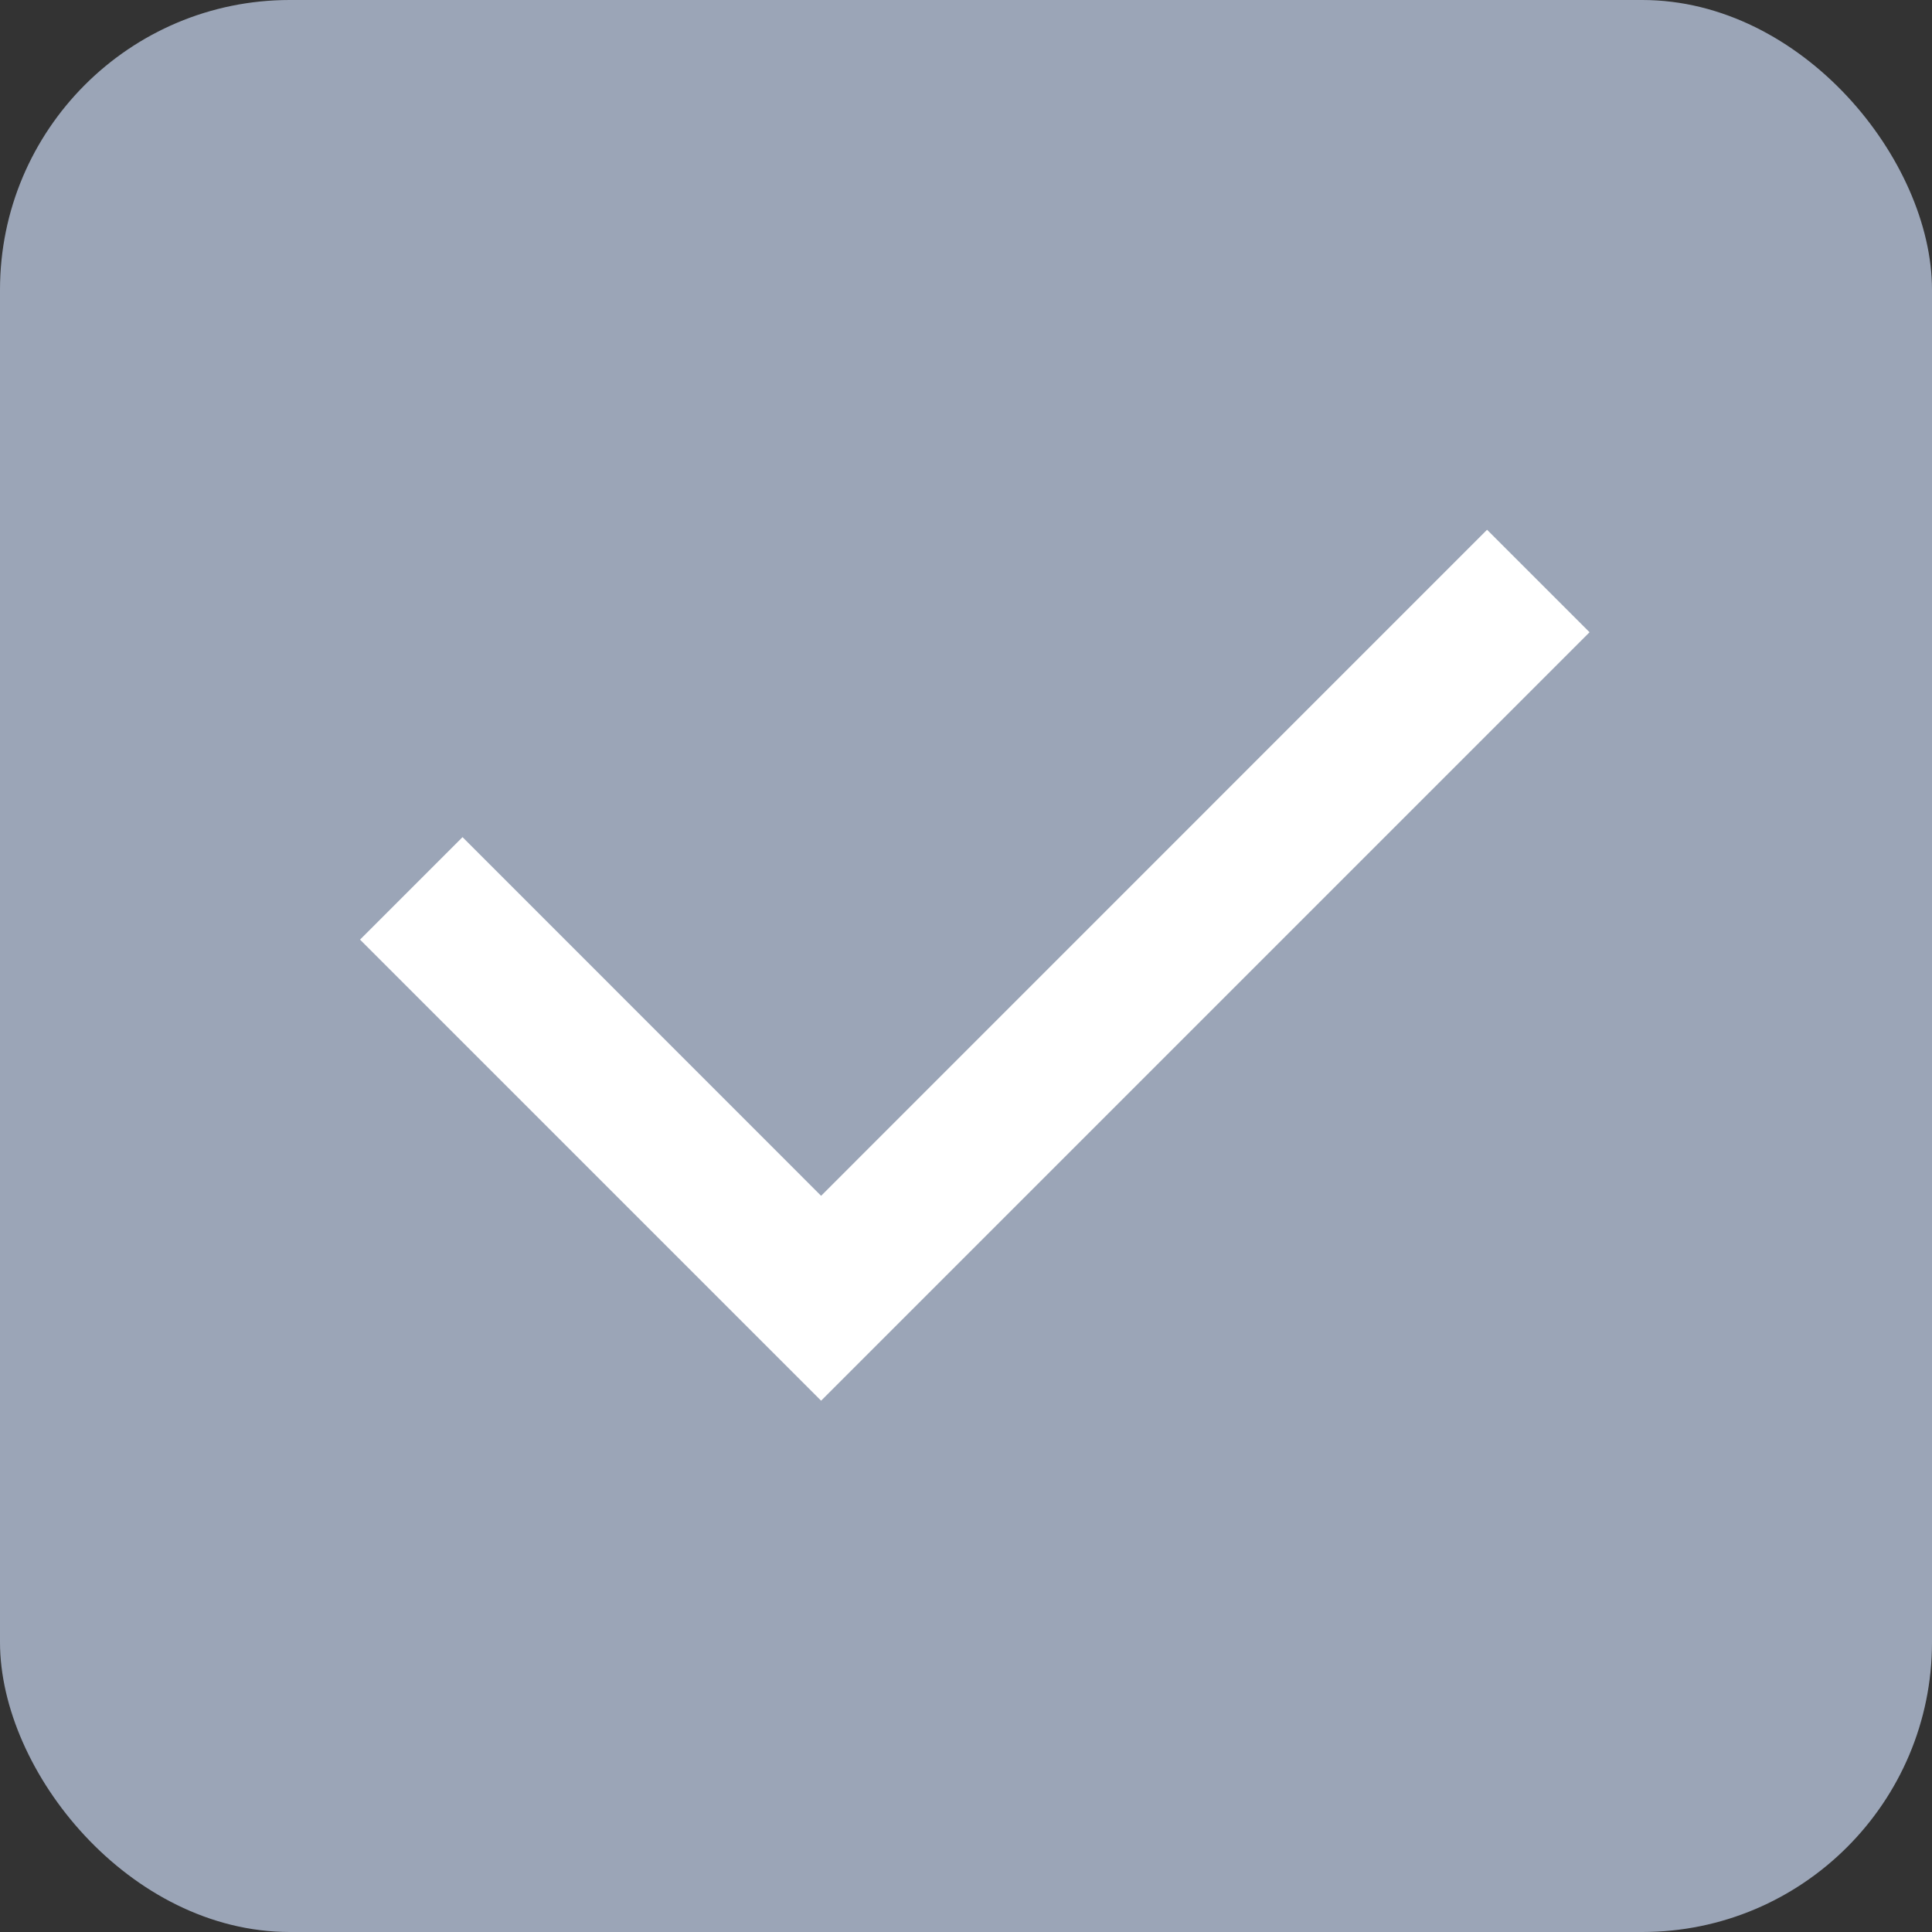 <svg width="20" height="20" viewBox="0 0 20 20" fill="none" xmlns="http://www.w3.org/2000/svg">
<rect x="0" y="0" width="20" height="20" fill="#333333" stroke="none"/>
<g clip-path="url(#clip0_35_6568)">
<rect width="20" height="20" rx="3" fill="#9BA5B7"/>
<path d="M8.5 12.379L15.394 5.484L16.455 6.545L8.5 14.5L3.727 9.727L4.788 8.666L8.5 12.379Z" fill="white"/>
</g>
<defs>
<clipPath id="clip0_35_6568">
<rect width="20" height="20" rx="3" fill="white"/>
</clipPath>
</defs>
</svg>
